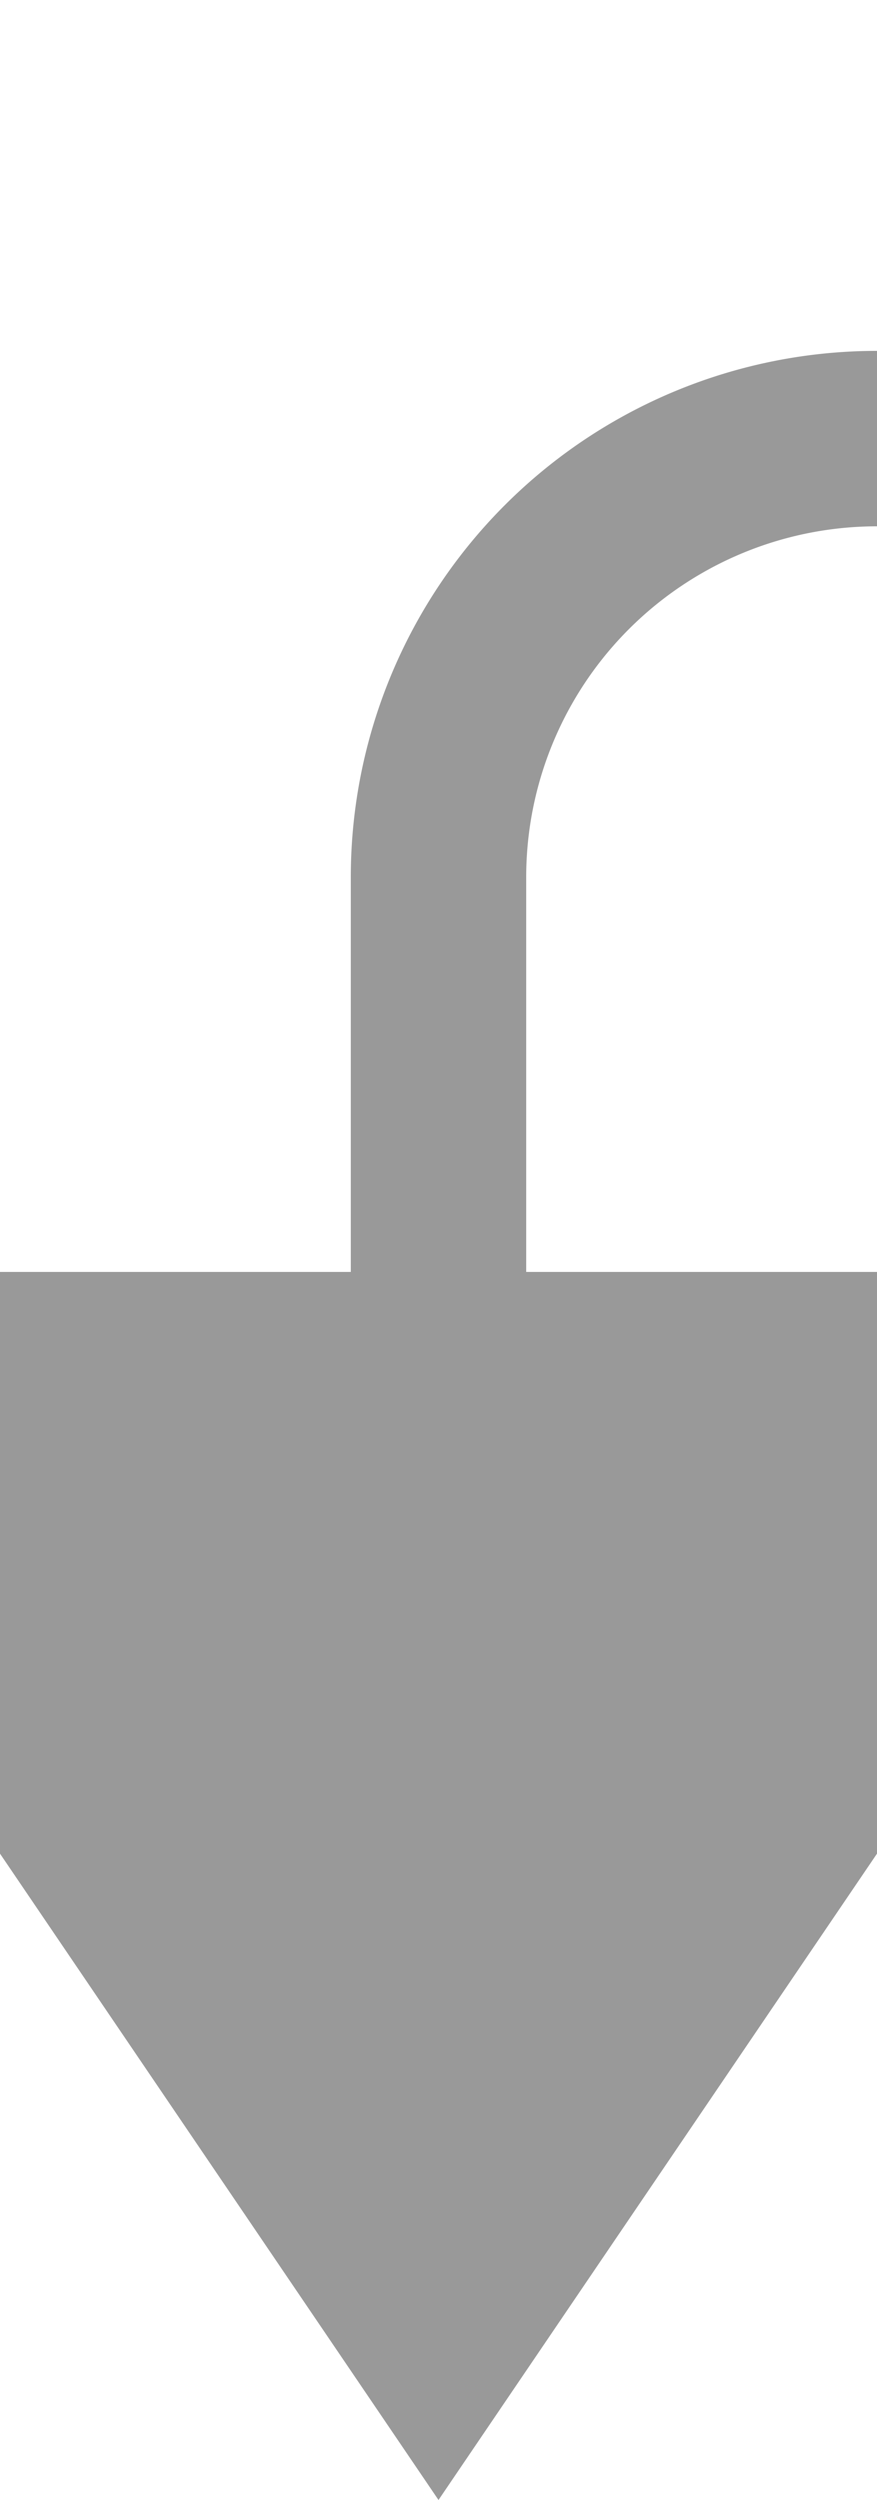 ﻿<?xml version="1.0" encoding="utf-8"?>
<svg version="1.1" xmlns:xlink="http://www.w3.org/1999/xlink" width="10px" height="28.5px" preserveAspectRatio="xMidYMin meet" viewBox="283 815.5  8 28.5" xmlns="http://www.w3.org/2000/svg">
  <path d="M 509 811  L 509 815.5  A 5 5 0 0 1 504 820.5 L 292 820.5  A 5 5 0 0 0 287 825.5 L 287 832  " stroke-width="2" stroke="#999999" fill="none" />
  <path d="M 277.5 830  L 287 844  L 296.5 830  L 277.5 830  Z " fill-rule="nonzero" fill="#999999" stroke="none" />
</svg>